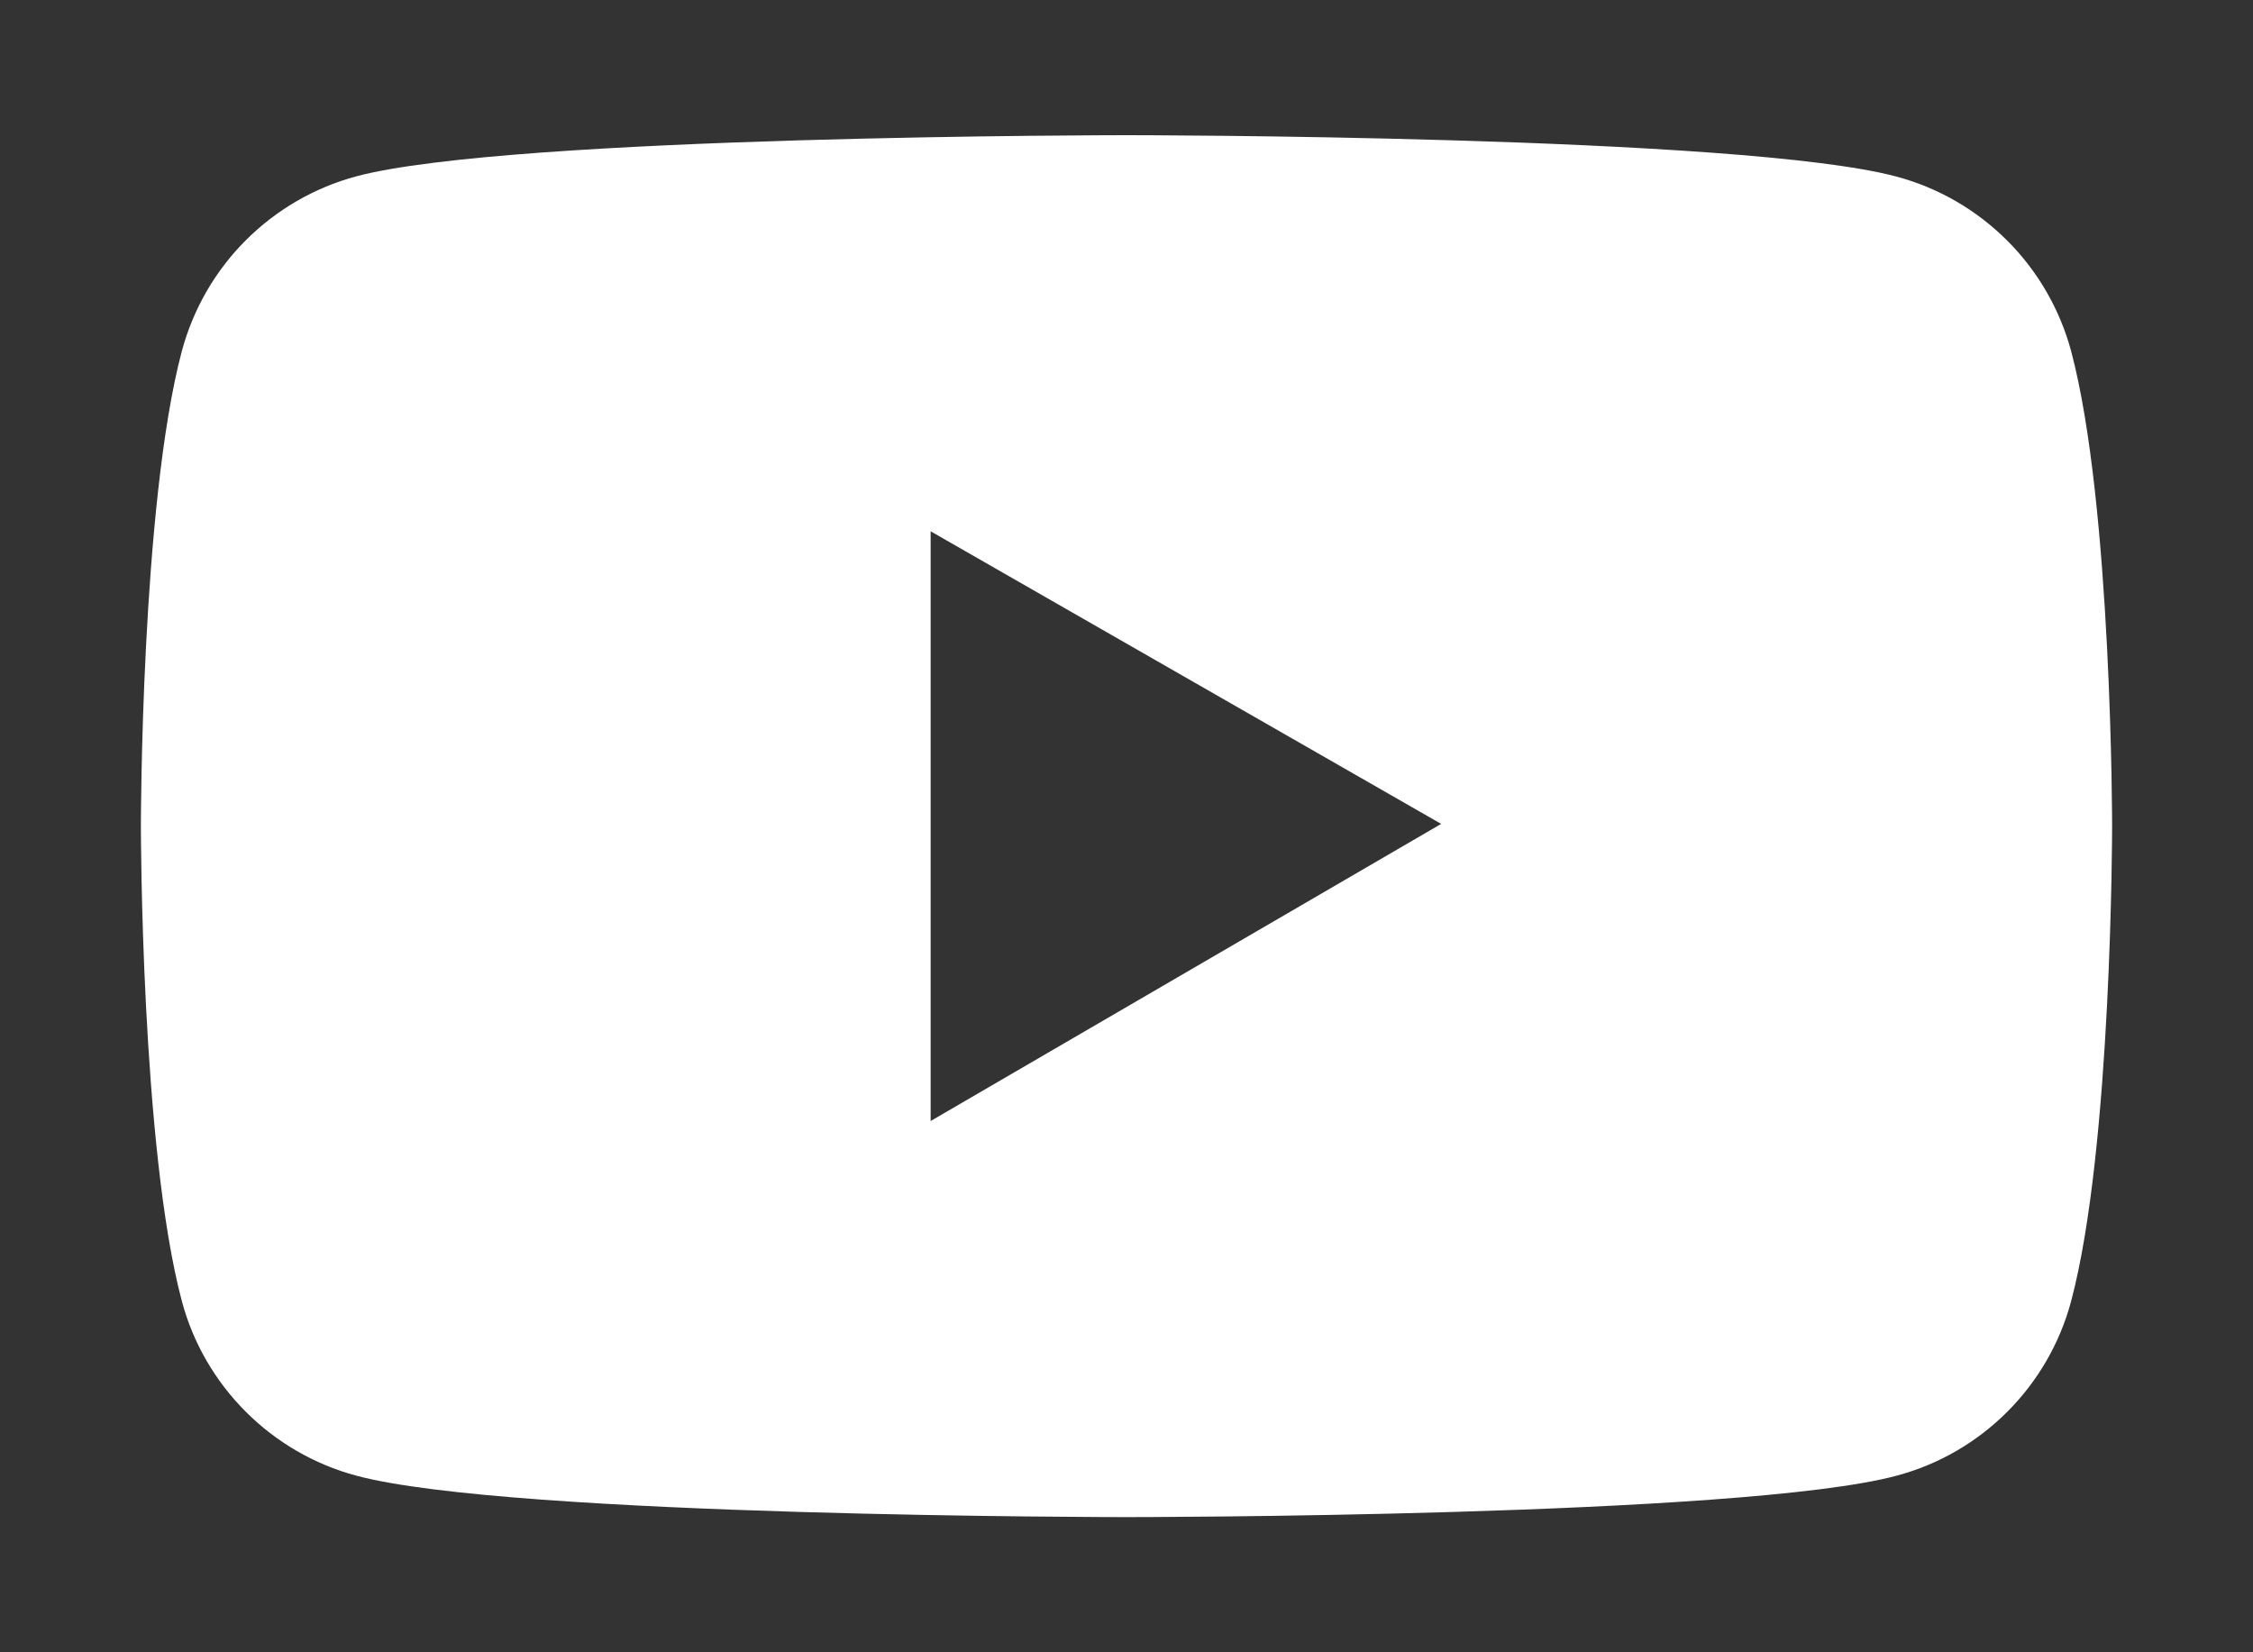 <svg width="15" height="11" viewBox="0 0 15 11" fill="none" xmlns="http://www.w3.org/2000/svg">
<rect x="0" y="0" width="15" height="11" fill="#333333" stroke="none"/>
<path d="M13.789 2.337C13.714 2.059 13.567 1.805 13.364 1.602C13.16 1.398 12.907 1.251 12.628 1.176C11.604 0.9 7.5 0.9 7.5 0.9C7.5 0.9 3.396 0.9 2.372 1.174C2.093 1.249 1.84 1.396 1.636 1.6C1.432 1.804 1.286 2.058 1.211 2.336C0.938 3.361 0.938 5.5 0.938 5.5C0.938 5.5 0.938 7.639 1.211 8.663C1.362 9.228 1.808 9.673 2.372 9.824C3.396 10.1 7.5 10.1 7.5 10.1C7.5 10.1 11.604 10.1 12.628 9.824C13.194 9.673 13.638 9.228 13.789 8.663C14.062 7.639 14.062 5.5 14.062 5.5C14.062 5.5 14.062 3.361 13.789 2.337ZM6.196 7.463V3.537L9.595 5.485L6.196 7.463Z" fill="white"/>
</svg>
